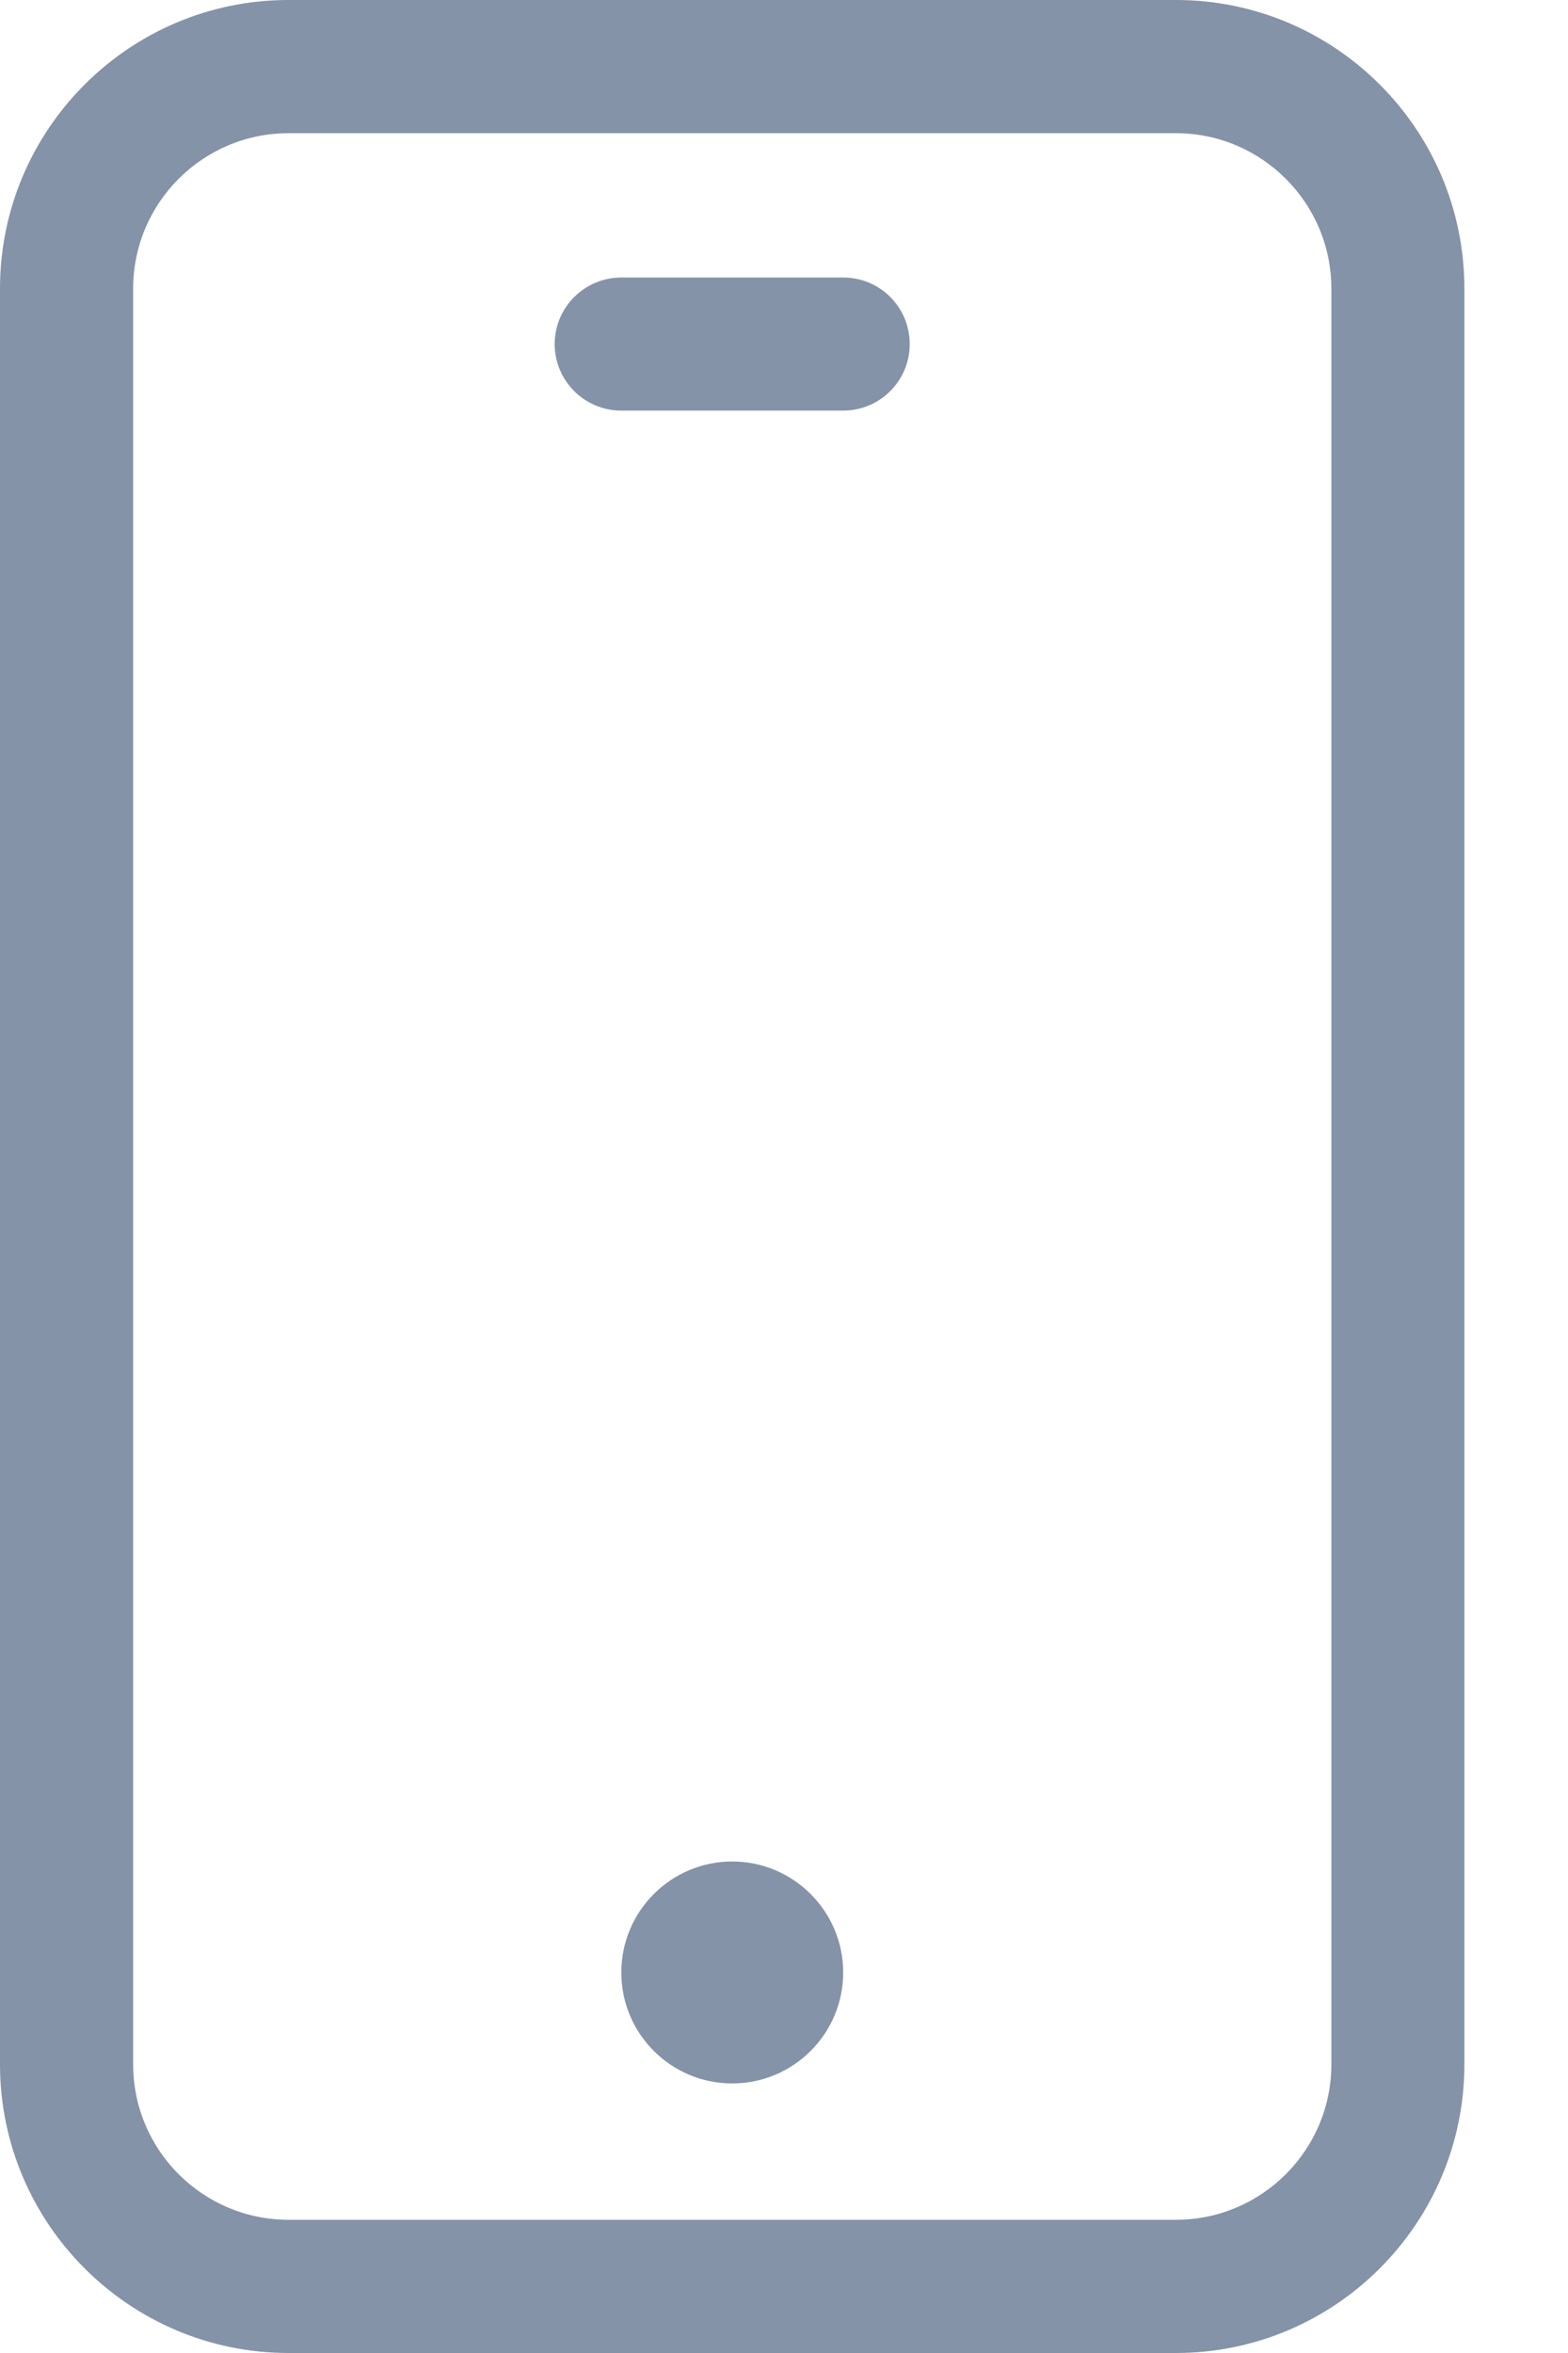 <svg width="12" height="18" viewBox="0 0 12 18" fill="none" xmlns="http://www.w3.org/2000/svg">
<path d="M9 -3.05176e-05H2.208C0.99 -3.05176e-05 0 0.99 0 2.208V15.792C0 17.01 0.991 18 2.208 18H9C10.217 18 11.207 17.009 11.207 15.792V2.208C11.207 0.99 10.217 -3.05176e-05 9 -3.05176e-05ZM10.189 15.792C10.189 16.448 9.655 16.981 9 16.981H2.208C1.552 16.981 1.019 16.448 1.019 15.792V2.208C1.019 1.552 1.552 1.019 2.208 1.019H9C9.655 1.019 10.189 1.552 10.189 2.208V15.792ZM6.962 2.632C6.962 2.914 6.734 3.141 6.453 3.141H4.755C4.473 3.141 4.245 2.913 4.245 2.632C4.245 2.351 4.474 2.123 4.755 2.123H6.453C6.735 2.123 6.962 2.35 6.962 2.632ZM6.453 15.089C6.453 15.558 6.072 15.938 5.604 15.938C5.135 15.938 4.755 15.558 4.755 15.089C4.755 14.621 5.135 14.24 5.604 14.24C6.072 14.24 6.453 14.621 6.453 15.089Z" fill="#8493A8"/>
</svg>
